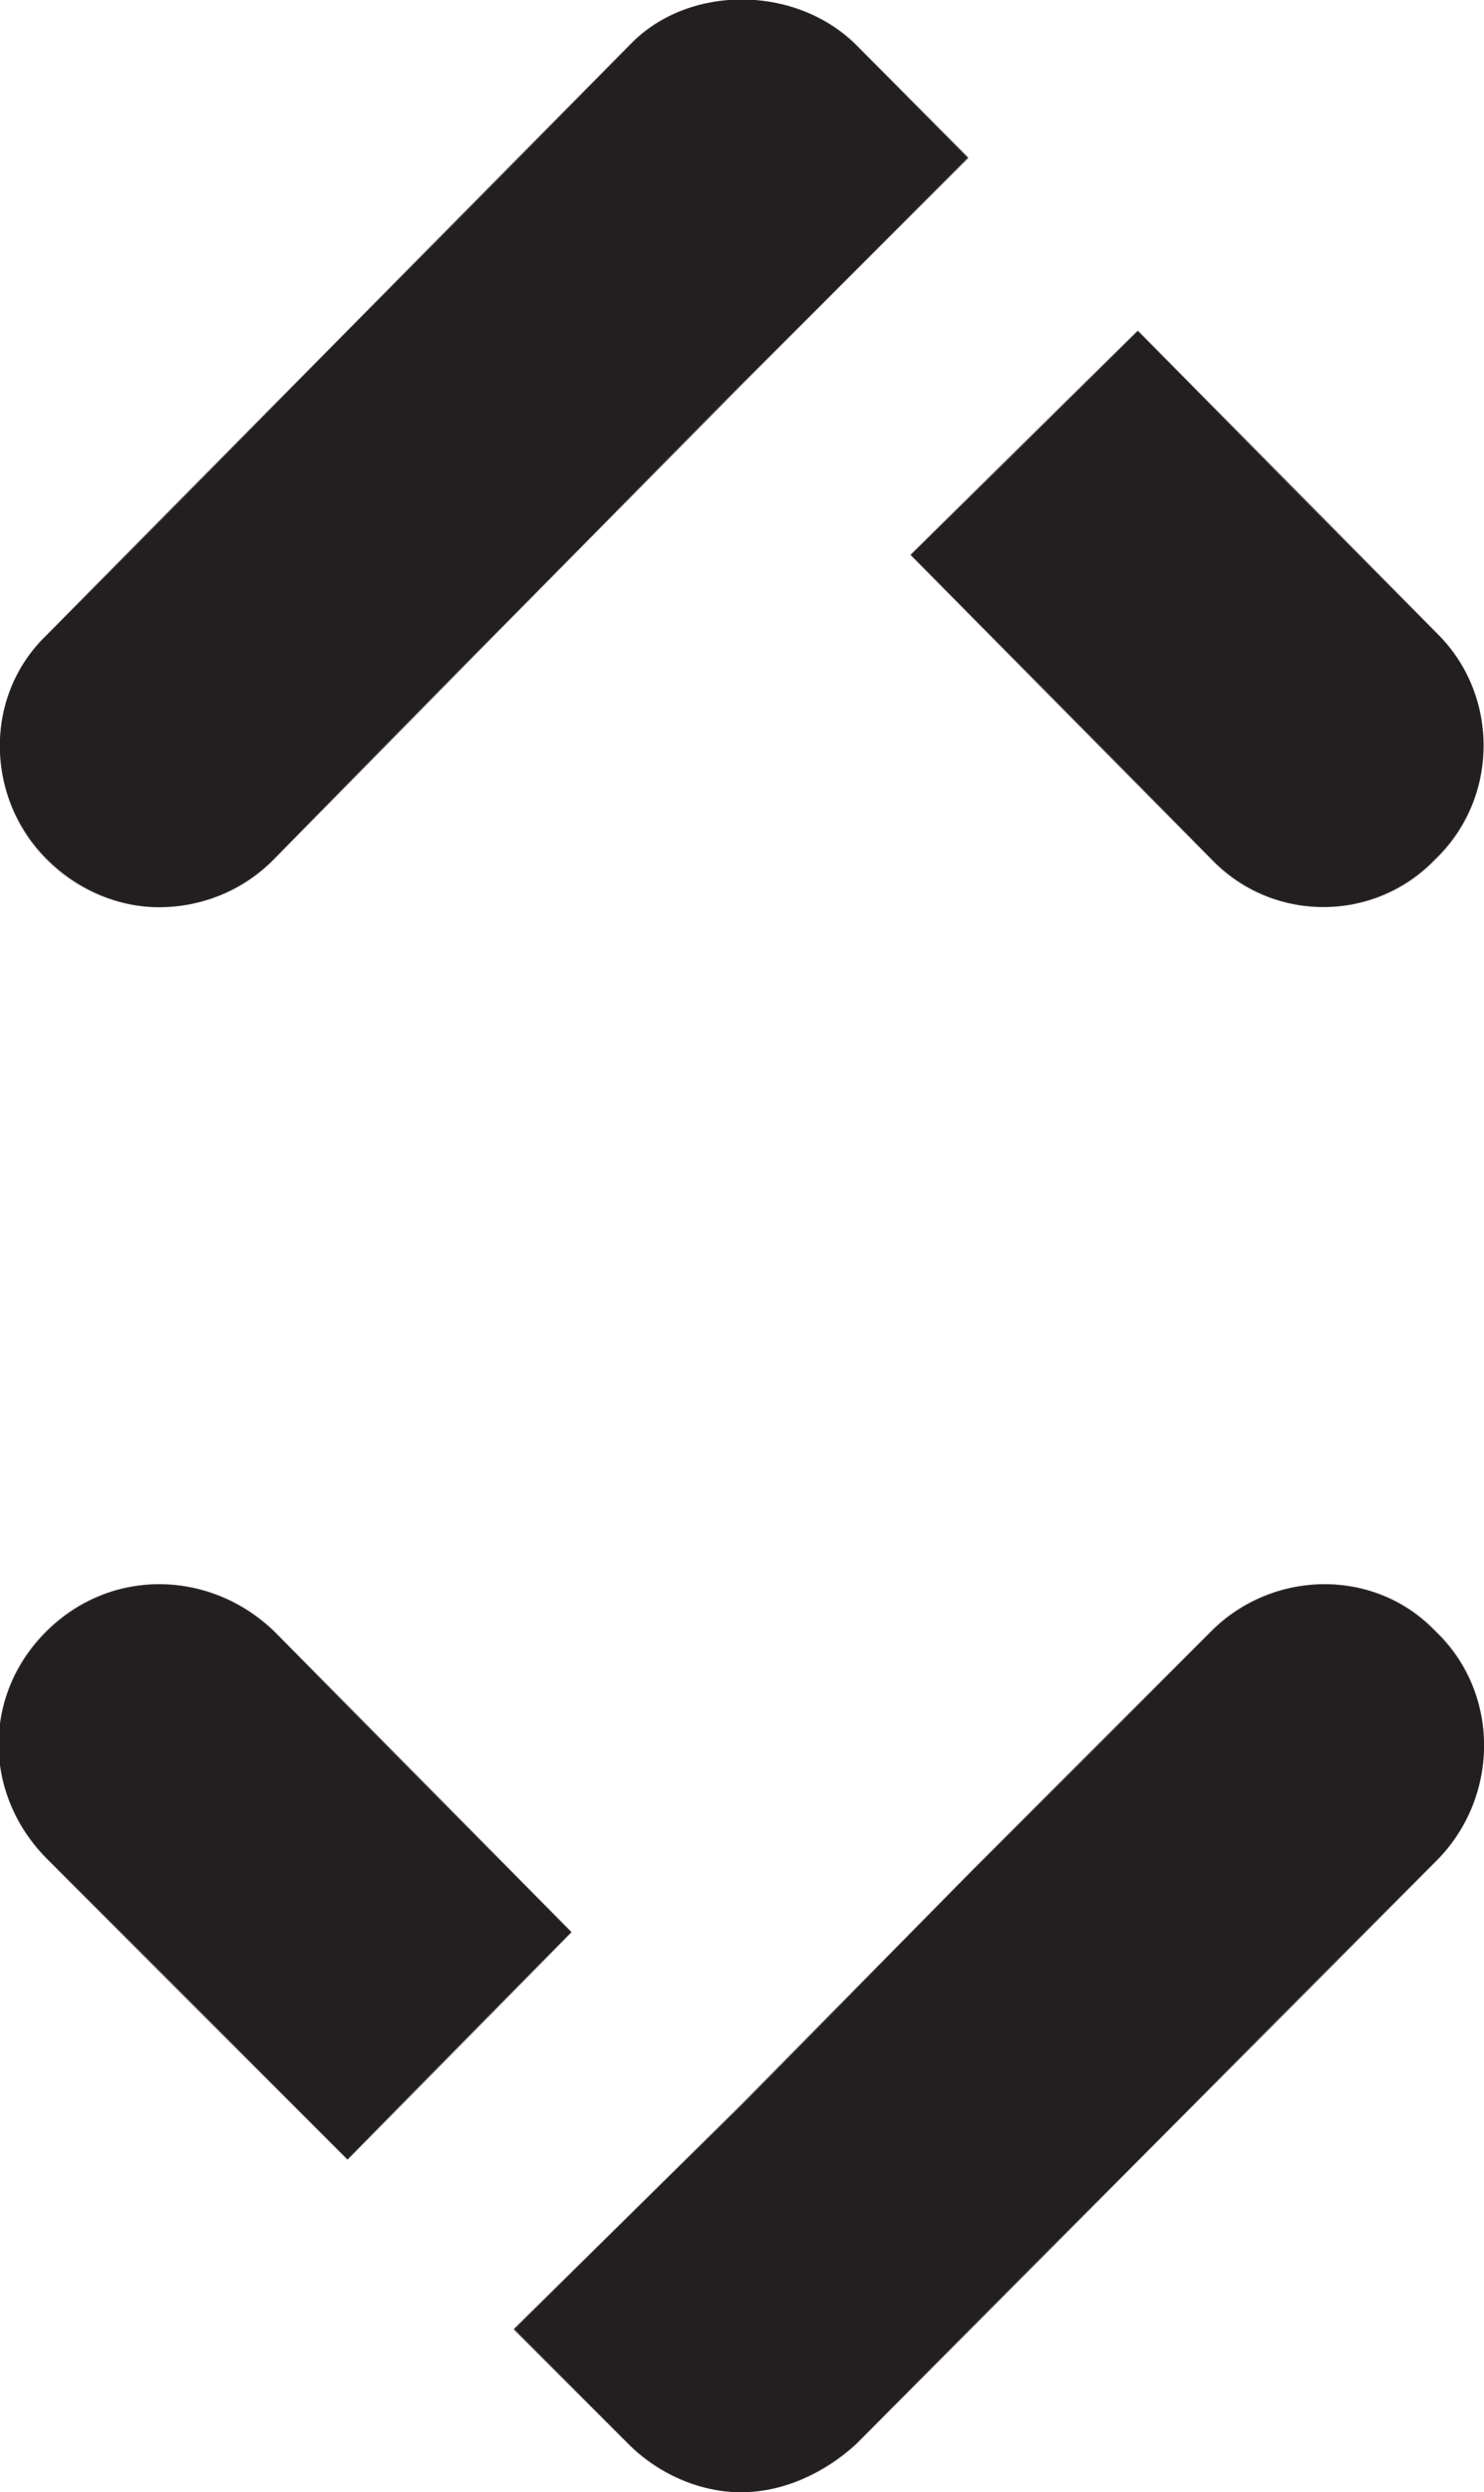 <?xml version="1.0" encoding="UTF-8"?><svg id="Layer_2" xmlns="http://www.w3.org/2000/svg" viewBox="0 0 22.59 37.91"><defs><style>.cls-1{fill:#231f20;}</style></defs><g id="Layer_1-2"><g><path class="cls-1" d="m4.17,24.81c-.97-.93-2.48-.97-3.46,0s-.97,2.48,0,3.46l4.58,4.58,3.41-3.46-4.53-4.58Z"/><path class="cls-1" d="m18.44,24.81l-3.65,3.65-3.51,3.56-3.46,3.41,1.75,1.75c.44.44,1.07.73,1.71.73s1.27-.29,1.75-.73l8.87-8.91c.93-.97.93-2.53-.05-3.46-.93-.97-2.48-.93-3.41,0Z"/><path class="cls-1" d="m2.42,13.8c.63,0,1.27-.24,1.75-.73l3.02-3.07,4.09-4.14,3.46-3.46-1.7-1.71c-.93-.93-2.58-.93-3.46,0L.71,9.66c-.97.93-.93,2.48,0,3.41.49.49,1.12.73,1.71.73Z"/><path class="cls-1" d="m18.44,13.07c.93.97,2.48.97,3.41,0,.97-.93.97-2.48.05-3.41l-4.58-4.63-3.46,3.41,4.58,4.63Z"/></g></g></svg>